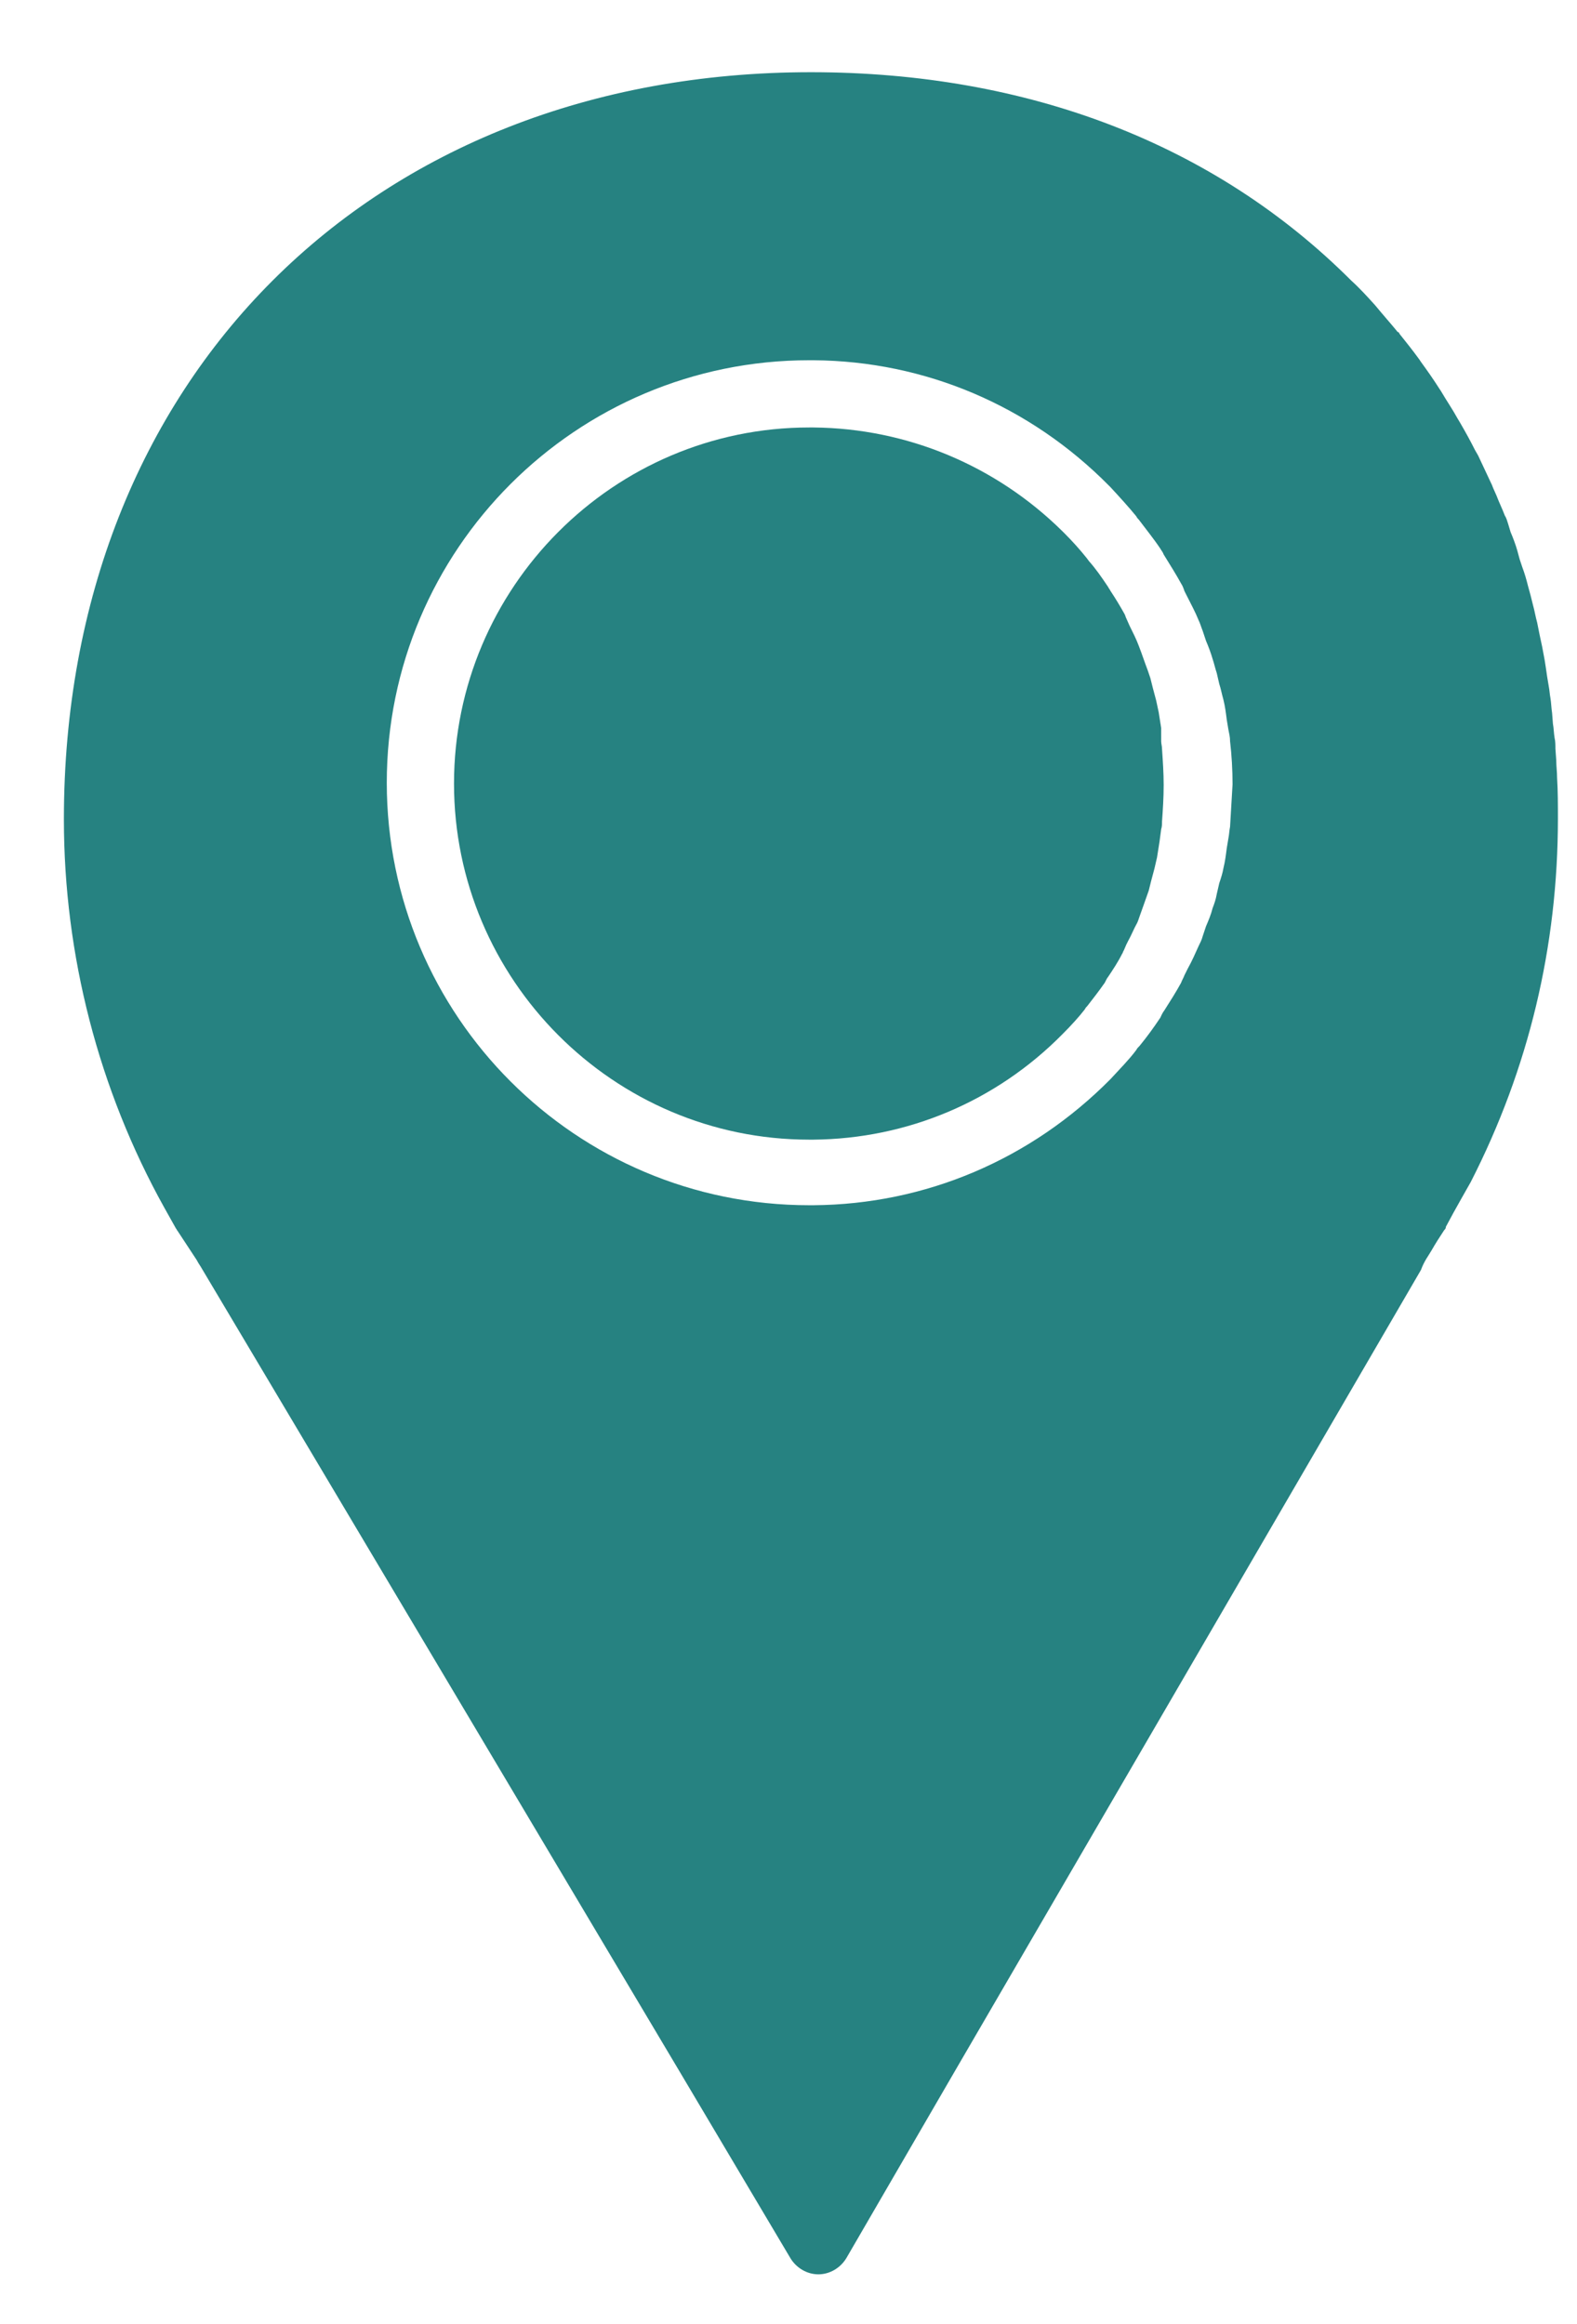 <?xml version="1.0" encoding="utf-8"?>
<!-- Generator: Adobe Illustrator 24.0.2, SVG Export Plug-In . SVG Version: 6.00 Build 0)  -->
<svg version="1.1" id="Layer_1" xmlns="http://www.w3.org/2000/svg" xmlns:xlink="http://www.w3.org/1999/xlink" x="0px" y="0px"
	 viewBox="0 0 19 28" style="enable-background:new 0 0 19 28;" xml:space="preserve">
<style type="text/css">
	.st0{fill:#268281;}
</style>
<g>
	<path class="st0" d="M13.99,8.77c-0.01-0.06-0.02-0.13-0.03-0.19c-0.01-0.05-0.02-0.09-0.03-0.14l-0.04-0.15
		c-0.01-0.04-0.02-0.08-0.03-0.12c-0.02-0.06-0.04-0.12-0.06-0.17l-0.05-0.14c-0.01-0.03-0.02-0.05-0.03-0.08
		c-0.03-0.08-0.07-0.16-0.11-0.24l-0.04-0.09c-0.01-0.02-0.01-0.03-0.02-0.05c-0.05-0.09-0.11-0.19-0.17-0.28
		c-0.01-0.02-0.02-0.03-0.03-0.05c-0.08-0.12-0.15-0.22-0.23-0.31l-0.03-0.04c-0.08-0.1-0.17-0.2-0.26-0.29l-0.03-0.03
		C12,5.61,10.93,5.16,9.8,5.15l-0.05,0c-2.36,0-4.28,1.93-4.28,4.29c0,2.36,1.92,4.29,4.28,4.29l0.05,0c1.13-0.01,2.2-0.46,3-1.27
		c0.11-0.11,0.2-0.21,0.27-0.3c0.01-0.02,0.02-0.03,0.03-0.04c0.07-0.09,0.14-0.18,0.21-0.28c0.02-0.04,0.03-0.06,0.04-0.07
		c0.06-0.09,0.12-0.18,0.17-0.28c0.01-0.01,0.01-0.03,0.02-0.04c0.01-0.02,0.02-0.05,0.03-0.07l0.02-0.04
		c0.04-0.07,0.07-0.15,0.11-0.22c0.01-0.02,0.02-0.05,0.03-0.08l0.05-0.14c0.02-0.06,0.04-0.11,0.06-0.17
		c0.01-0.04,0.02-0.08,0.03-0.12l0.04-0.15c0.01-0.04,0.02-0.09,0.03-0.13c0.01-0.06,0.02-0.13,0.03-0.19l0.02-0.15
		c0.01-0.03,0.01-0.06,0.01-0.09c0.01-0.14,0.02-0.29,0.02-0.44c0-0.15-0.01-0.29-0.02-0.44c0-0.03-0.01-0.06-0.01-0.09L13.99,8.77z
		"/>
	<path class="st0" d="M17.25,15.06c0.04-0.07,0.09-0.15,0.15-0.24c0.01-0.01,0.02-0.02,0.02-0.04c0.11-0.21,0.29-0.52,0.3-0.54
		c0.7-1.37,1.05-2.84,1.05-4.38c0-0.17,0-0.33-0.01-0.49c0-0.07-0.01-0.14-0.01-0.21l-0.01-0.14c0-0.04,0-0.09-0.01-0.13
		c-0.01-0.06-0.01-0.12-0.02-0.17L18.7,8.59c-0.01-0.06-0.01-0.12-0.02-0.18c-0.01-0.05-0.01-0.09-0.02-0.14l-0.02-0.12
		c-0.01-0.07-0.02-0.14-0.03-0.2c-0.01-0.05-0.02-0.11-0.03-0.16l-0.03-0.14c-0.01-0.05-0.02-0.1-0.03-0.15
		c-0.02-0.07-0.03-0.14-0.05-0.21l-0.03-0.12c-0.01-0.04-0.02-0.07-0.03-0.11c-0.02-0.08-0.04-0.15-0.07-0.23l-0.03-0.09
		c-0.01-0.04-0.02-0.07-0.03-0.11c-0.02-0.07-0.05-0.15-0.08-0.22l-0.03-0.1c-0.01-0.03-0.02-0.07-0.04-0.1
		c-0.03-0.08-0.07-0.16-0.1-0.24l-0.04-0.09c-0.01-0.03-0.02-0.05-0.03-0.07c-0.05-0.11-0.1-0.21-0.15-0.32l-0.04-0.07
		c-0.05-0.1-0.11-0.21-0.18-0.33l-0.03-0.05c-0.06-0.11-0.13-0.21-0.2-0.33c0,0-0.02-0.03-0.02-0.03c-0.07-0.11-0.14-0.21-0.22-0.32
		c0,0-0.02-0.03-0.02-0.03c-0.08-0.11-0.16-0.21-0.24-0.31c0-0.01-0.01-0.02-0.02-0.02c-0.09-0.11-0.18-0.21-0.27-0.32
		c-0.09-0.1-0.19-0.21-0.29-0.3c0,0,0,0,0,0c-1.64-1.64-3.89-2.51-6.51-2.51c-5.3,0-9,3.7-9,9c0,1.64,0.42,3.26,1.21,4.68l0.14,0.25
		c0.01,0.01,0.01,0.02,0.02,0.03l0.23,0.35c0.02,0.04,0.05,0.08,0.06,0.1l5.76,9.68h0l1.33,2.24c0.07,0.12,0.2,0.2,0.34,0.2
		c0,0,0,0,0,0c0.14,0,0.27-0.08,0.34-0.2l1.3-2.24h0l5.62-9.66C17.16,15.19,17.21,15.13,17.25,15.06z M14.82,9.96
		c-0.01,0.05-0.01,0.09-0.02,0.14l-0.02,0.12c-0.01,0.08-0.02,0.16-0.04,0.24c-0.01,0.06-0.03,0.12-0.05,0.18l-0.03,0.13
		c-0.01,0.06-0.03,0.12-0.05,0.17c-0.02,0.08-0.05,0.15-0.08,0.22l-0.04,0.12c-0.01,0.04-0.03,0.08-0.05,0.12
		c-0.04,0.09-0.08,0.18-0.13,0.27l-0.04,0.08c-0.01,0.03-0.03,0.06-0.04,0.09c-0.06,0.11-0.13,0.22-0.2,0.33
		c-0.03,0.04-0.04,0.07-0.05,0.09c-0.08,0.12-0.16,0.23-0.25,0.34c-0.02,0.02-0.03,0.03-0.04,0.05c-0.09,0.12-0.2,0.23-0.31,0.35
		c-0.96,0.97-2.23,1.51-3.58,1.52c-0.02,0-0.03,0-0.05,0c-2.81,0-5.09-2.28-5.09-5.09c0-2.81,2.28-5.09,5.09-5.09l0.05,0
		c1.35,0.01,2.61,0.55,3.56,1.51l0.02,0.02C13.5,6,13.6,6.11,13.69,6.22c0.01,0.02,0.02,0.03,0.03,0.04
		c0.09,0.12,0.18,0.23,0.26,0.35c0.01,0.02,0.03,0.04,0.04,0.07c0.08,0.13,0.15,0.24,0.21,0.35c0.02,0.03,0.03,0.06,0.04,0.09
		l0.02,0.04c0.06,0.12,0.11,0.21,0.15,0.31c0.02,0.04,0.03,0.08,0.05,0.13l0.04,0.12c0.03,0.07,0.06,0.15,0.08,0.22
		c0.02,0.06,0.03,0.11,0.05,0.17l0.03,0.13c0.02,0.06,0.03,0.12,0.05,0.19c0.02,0.08,0.03,0.16,0.04,0.24l0.02,0.12
		c0.01,0.05,0.02,0.09,0.02,0.14c0.02,0.17,0.03,0.35,0.03,0.52C14.84,9.61,14.83,9.79,14.82,9.96z"/>
</g>
</svg>
